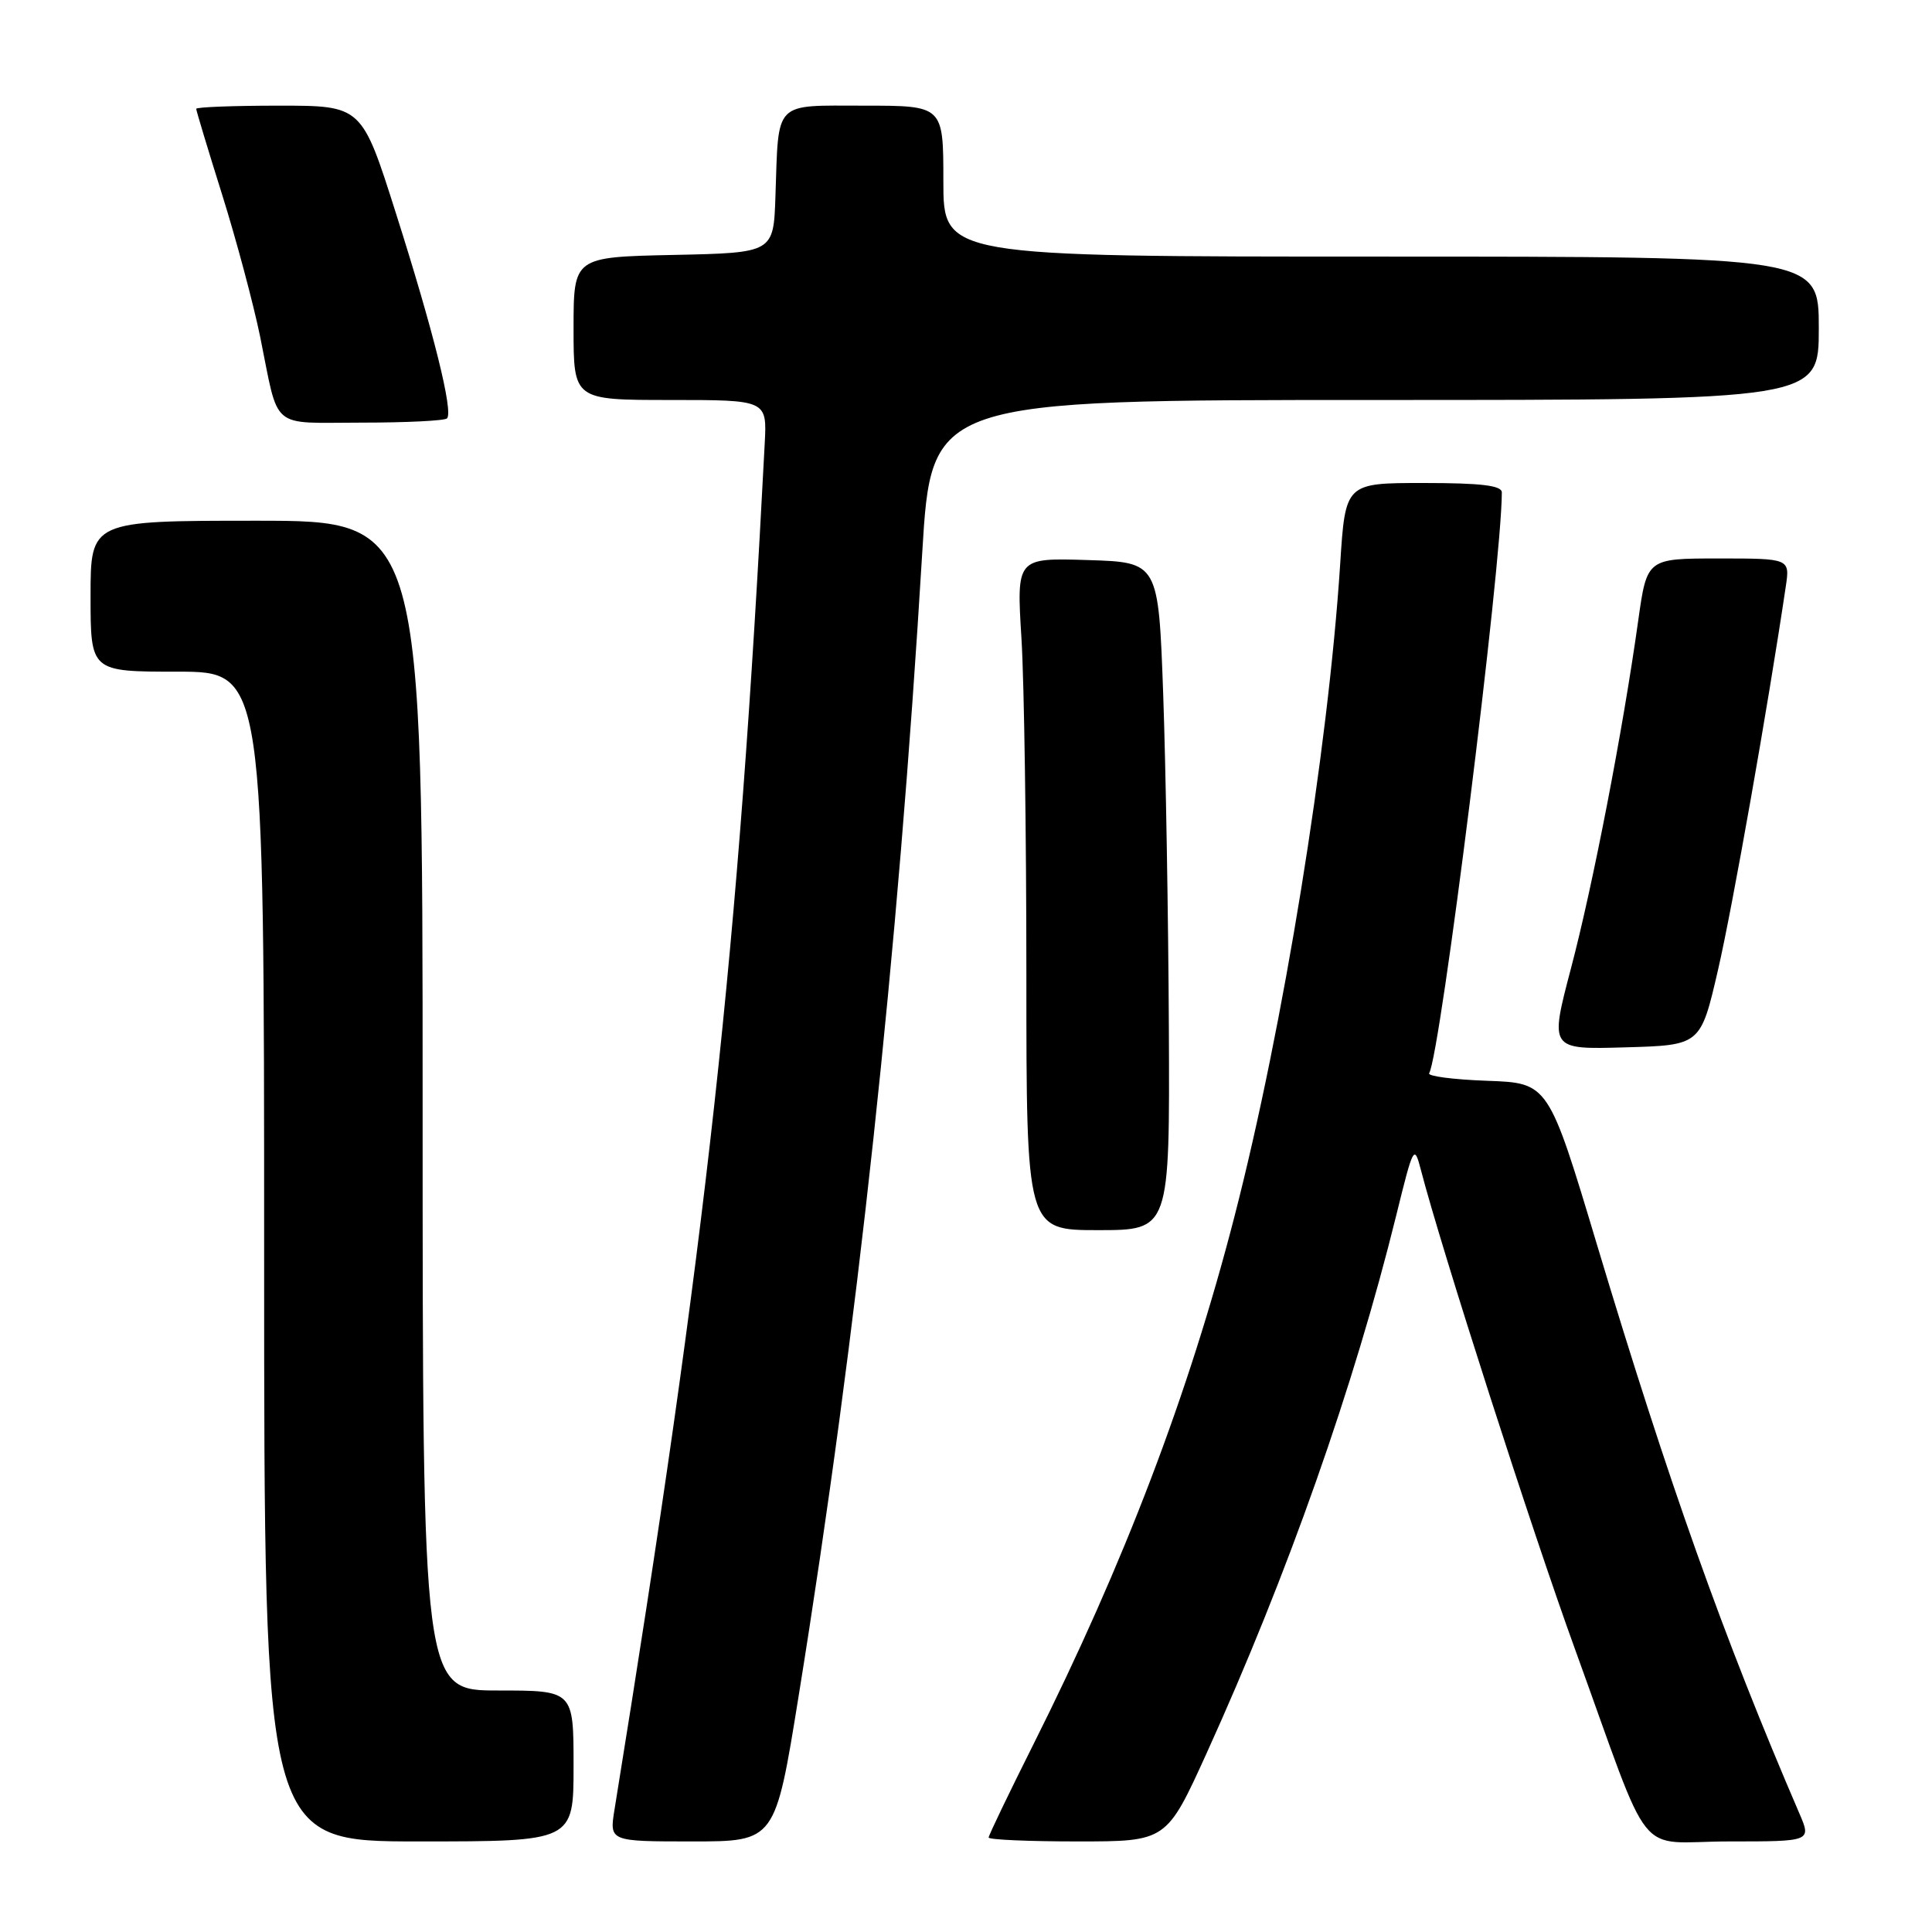<?xml version="1.0" encoding="UTF-8" standalone="no"?>
<!DOCTYPE svg PUBLIC "-//W3C//DTD SVG 1.1//EN" "http://www.w3.org/Graphics/SVG/1.1/DTD/svg11.dtd" >
<svg xmlns="http://www.w3.org/2000/svg" xmlns:xlink="http://www.w3.org/1999/xlink" version="1.1" viewBox="0 0 256 256">
 <g >
 <path fill="currentColor"
d=" M 76.00 234.00 C 76.00 224.00 76.00 224.00 66.00 224.00 C 56.00 224.00 56.00 224.00 56.00 146.50 C 56.00 69.00 56.00 69.00 34.00 69.00 C 12.00 69.00 12.00 69.00 12.00 79.00 C 12.00 89.00 12.00 89.00 23.50 89.00 C 35.00 89.00 35.00 89.00 35.00 166.50 C 35.00 244.00 35.00 244.00 55.50 244.00 C 76.00 244.00 76.00 244.00 76.00 234.00 Z  M 105.82 224.75 C 113.61 176.47 118.99 126.62 122.20 73.25 C 123.42 53.00 123.42 53.00 182.21 53.00 C 241.00 53.00 241.00 53.00 241.00 43.50 C 241.00 34.00 241.00 34.00 183.00 34.00 C 125.00 34.00 125.00 34.00 125.00 24.00 C 125.00 14.00 125.00 14.00 114.52 14.00 C 102.40 14.00 103.19 13.20 102.75 26.00 C 102.50 33.50 102.50 33.50 89.25 33.78 C 76.00 34.06 76.00 34.06 76.00 43.53 C 76.00 53.00 76.00 53.00 88.81 53.00 C 101.63 53.00 101.63 53.00 101.33 58.75 C 97.82 126.50 93.71 163.87 81.43 239.75 C 80.74 244.00 80.74 244.00 91.73 244.00 C 102.72 244.00 102.72 244.00 105.82 224.75 Z  M 159.91 232.25 C 170.62 208.65 179.43 183.67 185.02 161.00 C 187.28 151.82 187.39 151.62 188.27 155.00 C 190.98 165.46 203.00 202.85 208.68 218.48 C 219.17 247.40 216.45 244.00 229.12 244.00 C 240.03 244.00 240.03 244.00 238.41 240.25 C 228.39 216.98 221.08 196.44 211.63 165.00 C 205.18 143.50 205.18 143.50 197.05 143.21 C 192.59 143.05 189.13 142.60 189.37 142.21 C 190.87 139.75 198.99 74.90 199.00 65.25 C 199.00 64.33 196.26 64.00 188.64 64.00 C 178.27 64.00 178.27 64.00 177.58 74.75 C 175.97 99.58 170.05 136.10 163.55 161.28 C 157.50 184.74 148.97 207.11 136.93 231.14 C 133.67 237.65 131.00 243.20 131.00 243.48 C 131.00 243.77 136.30 244.00 142.79 244.00 C 154.57 244.00 154.57 244.00 159.91 232.25 Z  M 154.88 136.25 C 154.81 121.54 154.47 101.62 154.13 92.00 C 153.50 74.50 153.50 74.50 144.10 74.21 C 134.69 73.92 134.69 73.92 135.35 84.62 C 135.71 90.50 136.00 110.54 136.00 129.16 C 136.00 163.00 136.00 163.00 145.50 163.00 C 155.00 163.00 155.00 163.00 154.88 136.25 Z  M 227.65 128.50 C 229.56 120.24 234.25 93.71 236.62 77.75 C 237.18 74.00 237.18 74.00 227.70 74.00 C 218.23 74.00 218.23 74.00 217.07 82.25 C 215.03 96.83 211.09 117.20 208.17 128.28 C 205.33 139.07 205.33 139.07 215.33 138.78 C 225.34 138.50 225.34 138.50 227.65 128.50 Z  M 59.23 55.44 C 60.09 54.57 57.46 43.97 52.46 28.25 C 47.94 14.00 47.94 14.00 36.97 14.00 C 30.94 14.00 26.00 14.19 26.00 14.42 C 26.00 14.65 27.54 19.76 29.43 25.78 C 31.32 31.80 33.58 40.27 34.47 44.61 C 37.02 57.17 35.64 56.00 47.90 56.00 C 53.82 56.00 58.92 55.75 59.23 55.44 Z "/>
</g>
</svg>